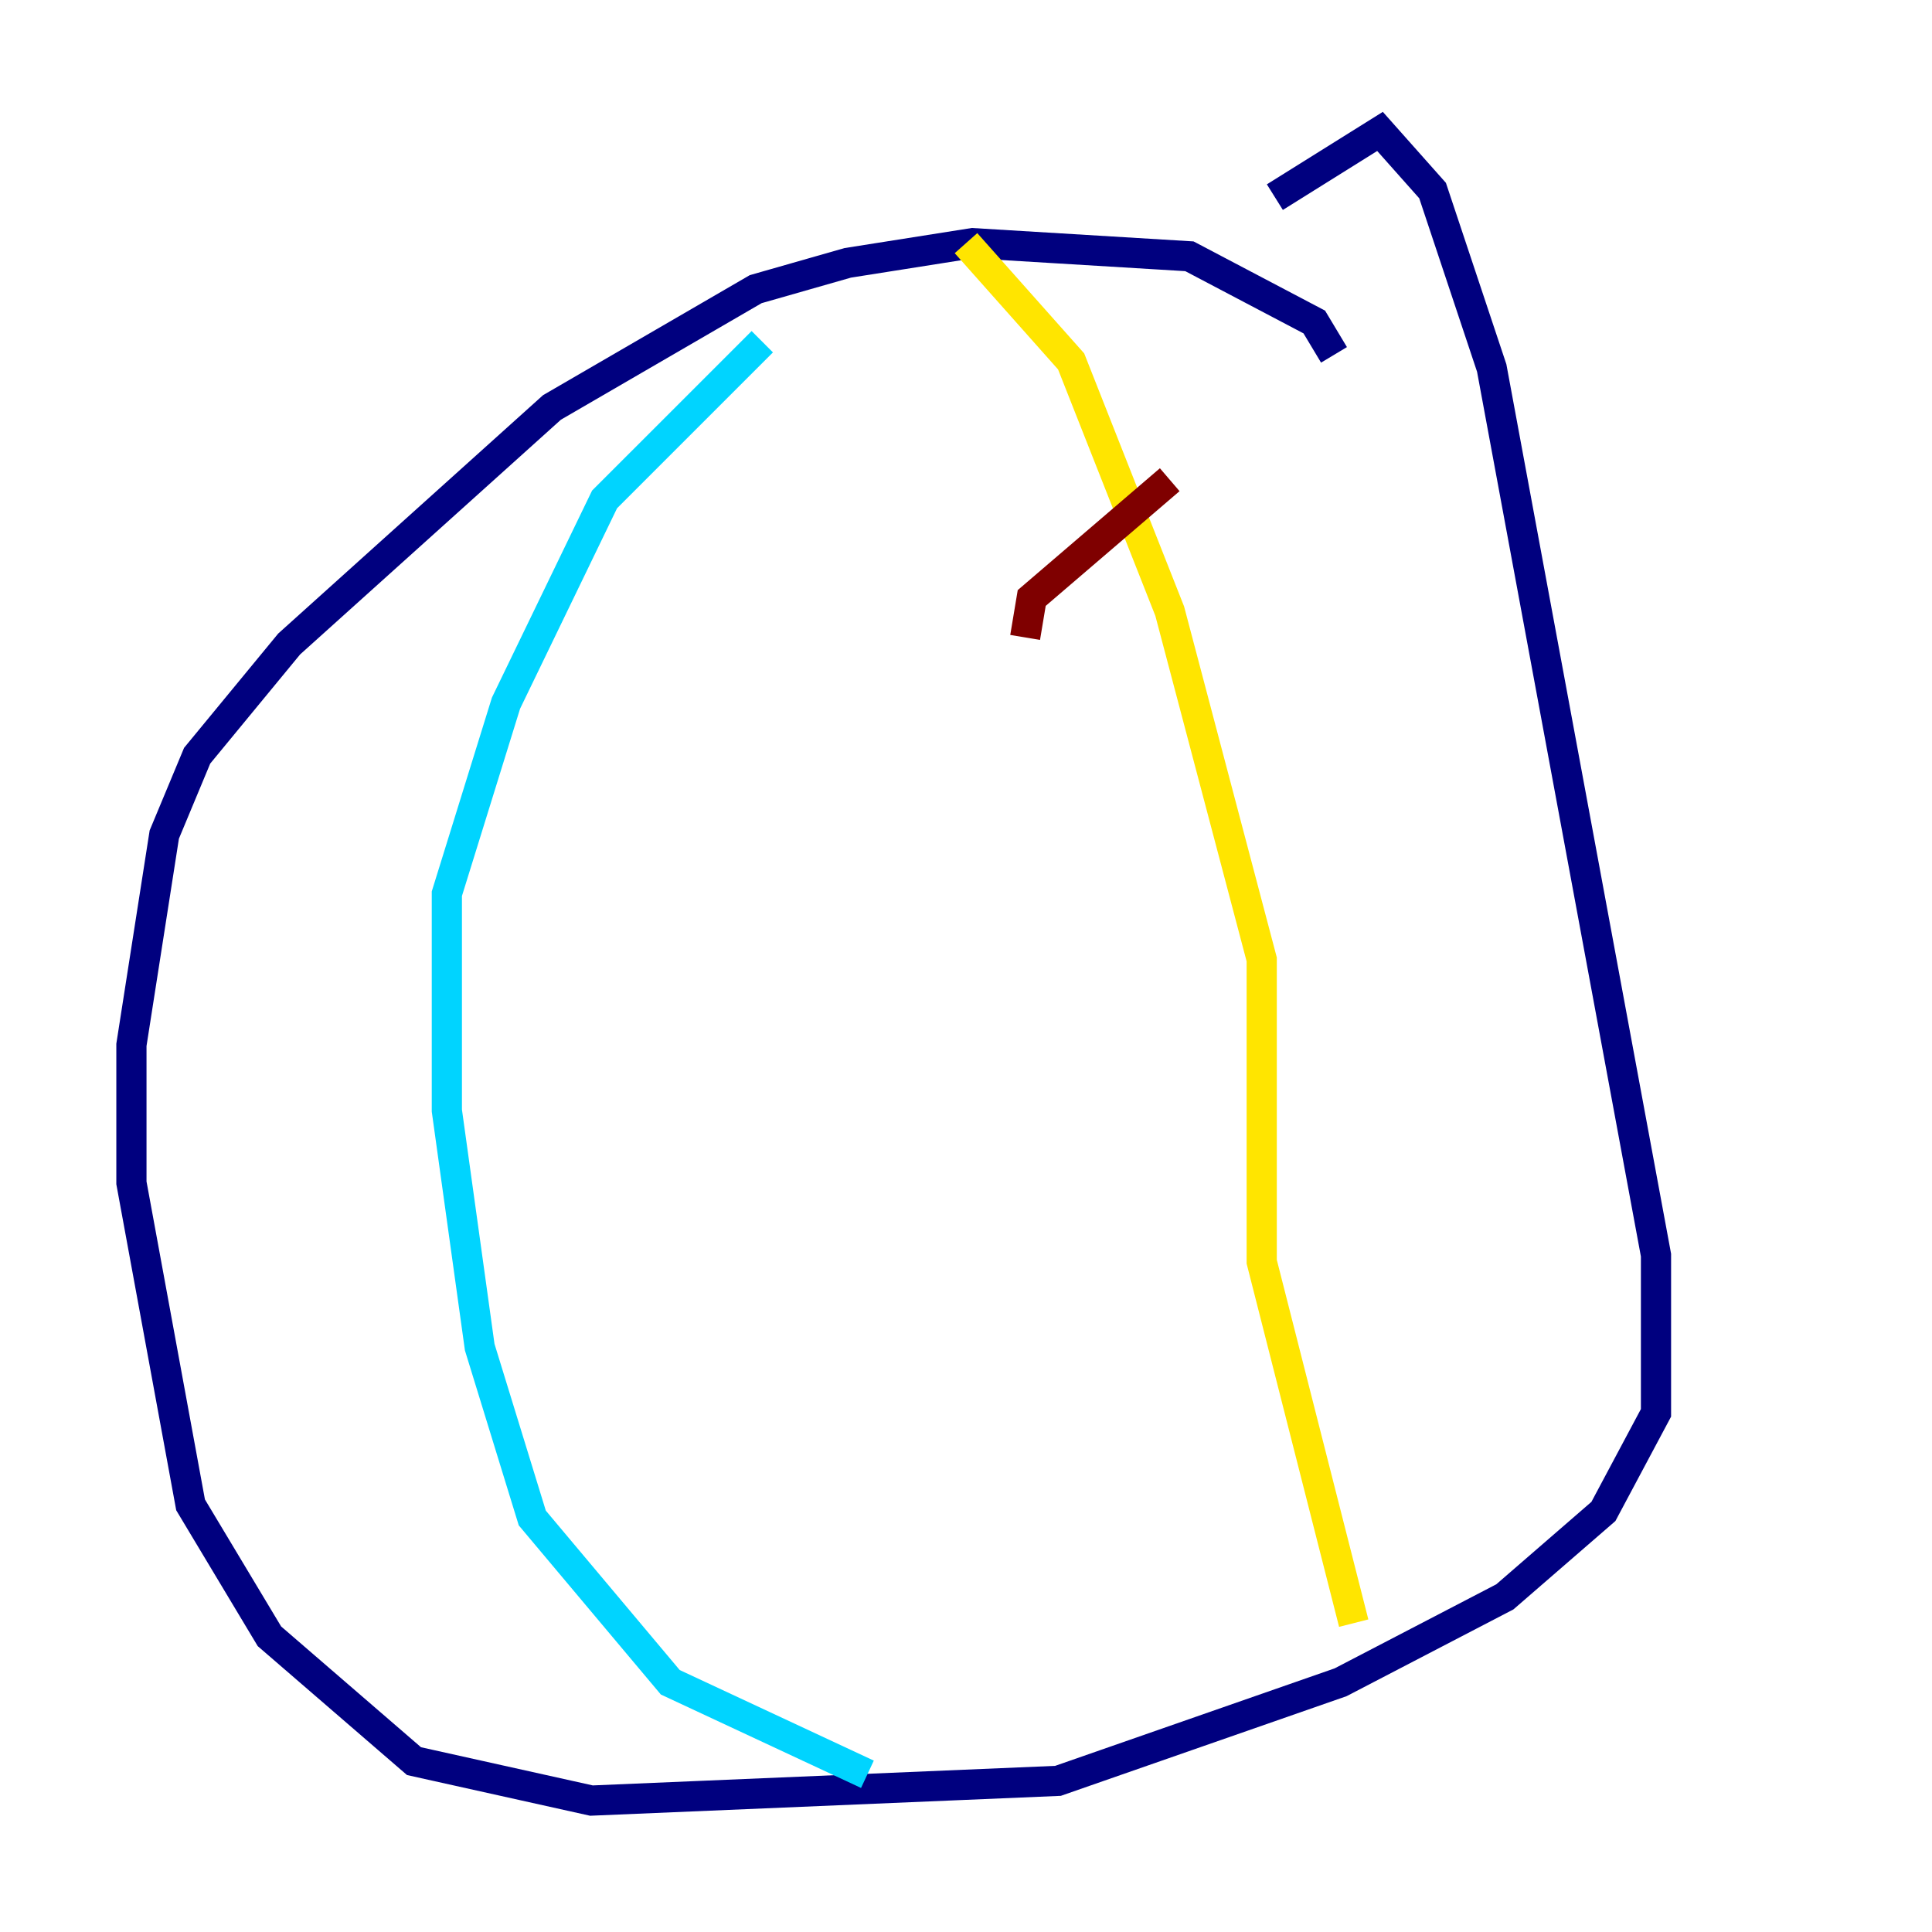 <?xml version="1.0" encoding="utf-8" ?>
<svg baseProfile="tiny" height="128" version="1.2" viewBox="0,0,128,128" width="128" xmlns="http://www.w3.org/2000/svg" xmlns:ev="http://www.w3.org/2001/xml-events" xmlns:xlink="http://www.w3.org/1999/xlink"><defs /><polyline fill="none" points="88.381,23.51 87.075,21.333 78.803,16.98 64.435,16.109 56.163,17.415 50.068,19.157 36.571,26.993 19.157,42.667 13.061,50.068 10.884,55.292 8.707,69.225 8.707,78.367 12.626,99.701 17.85,108.408 27.429,116.68 39.184,119.293 70.095,117.986 88.816,111.456 99.701,105.796 106.231,100.136 109.714,93.605 109.714,83.156 98.83,24.381 94.912,12.626 91.429,8.707 84.463,13.061" stroke="#00007f" stroke-width="2" /><polyline fill="none" points="50.503,22.64 40.054,33.088 33.524,46.585 29.605,59.211 29.605,73.578 31.782,89.252 35.265,100.571 44.408,111.456 57.469,117.551" stroke="#00d4ff" stroke-width="2" /><polyline fill="none" points="64.0,16.109 70.966,23.946 77.497,40.49 83.592,63.565 83.592,83.592 89.687,107.537" stroke="#ffe500" stroke-width="2" /><polyline fill="none" points="67.918,42.231 68.354,39.619 77.497,31.782" stroke="#7f0000" stroke-width="2" /></svg>